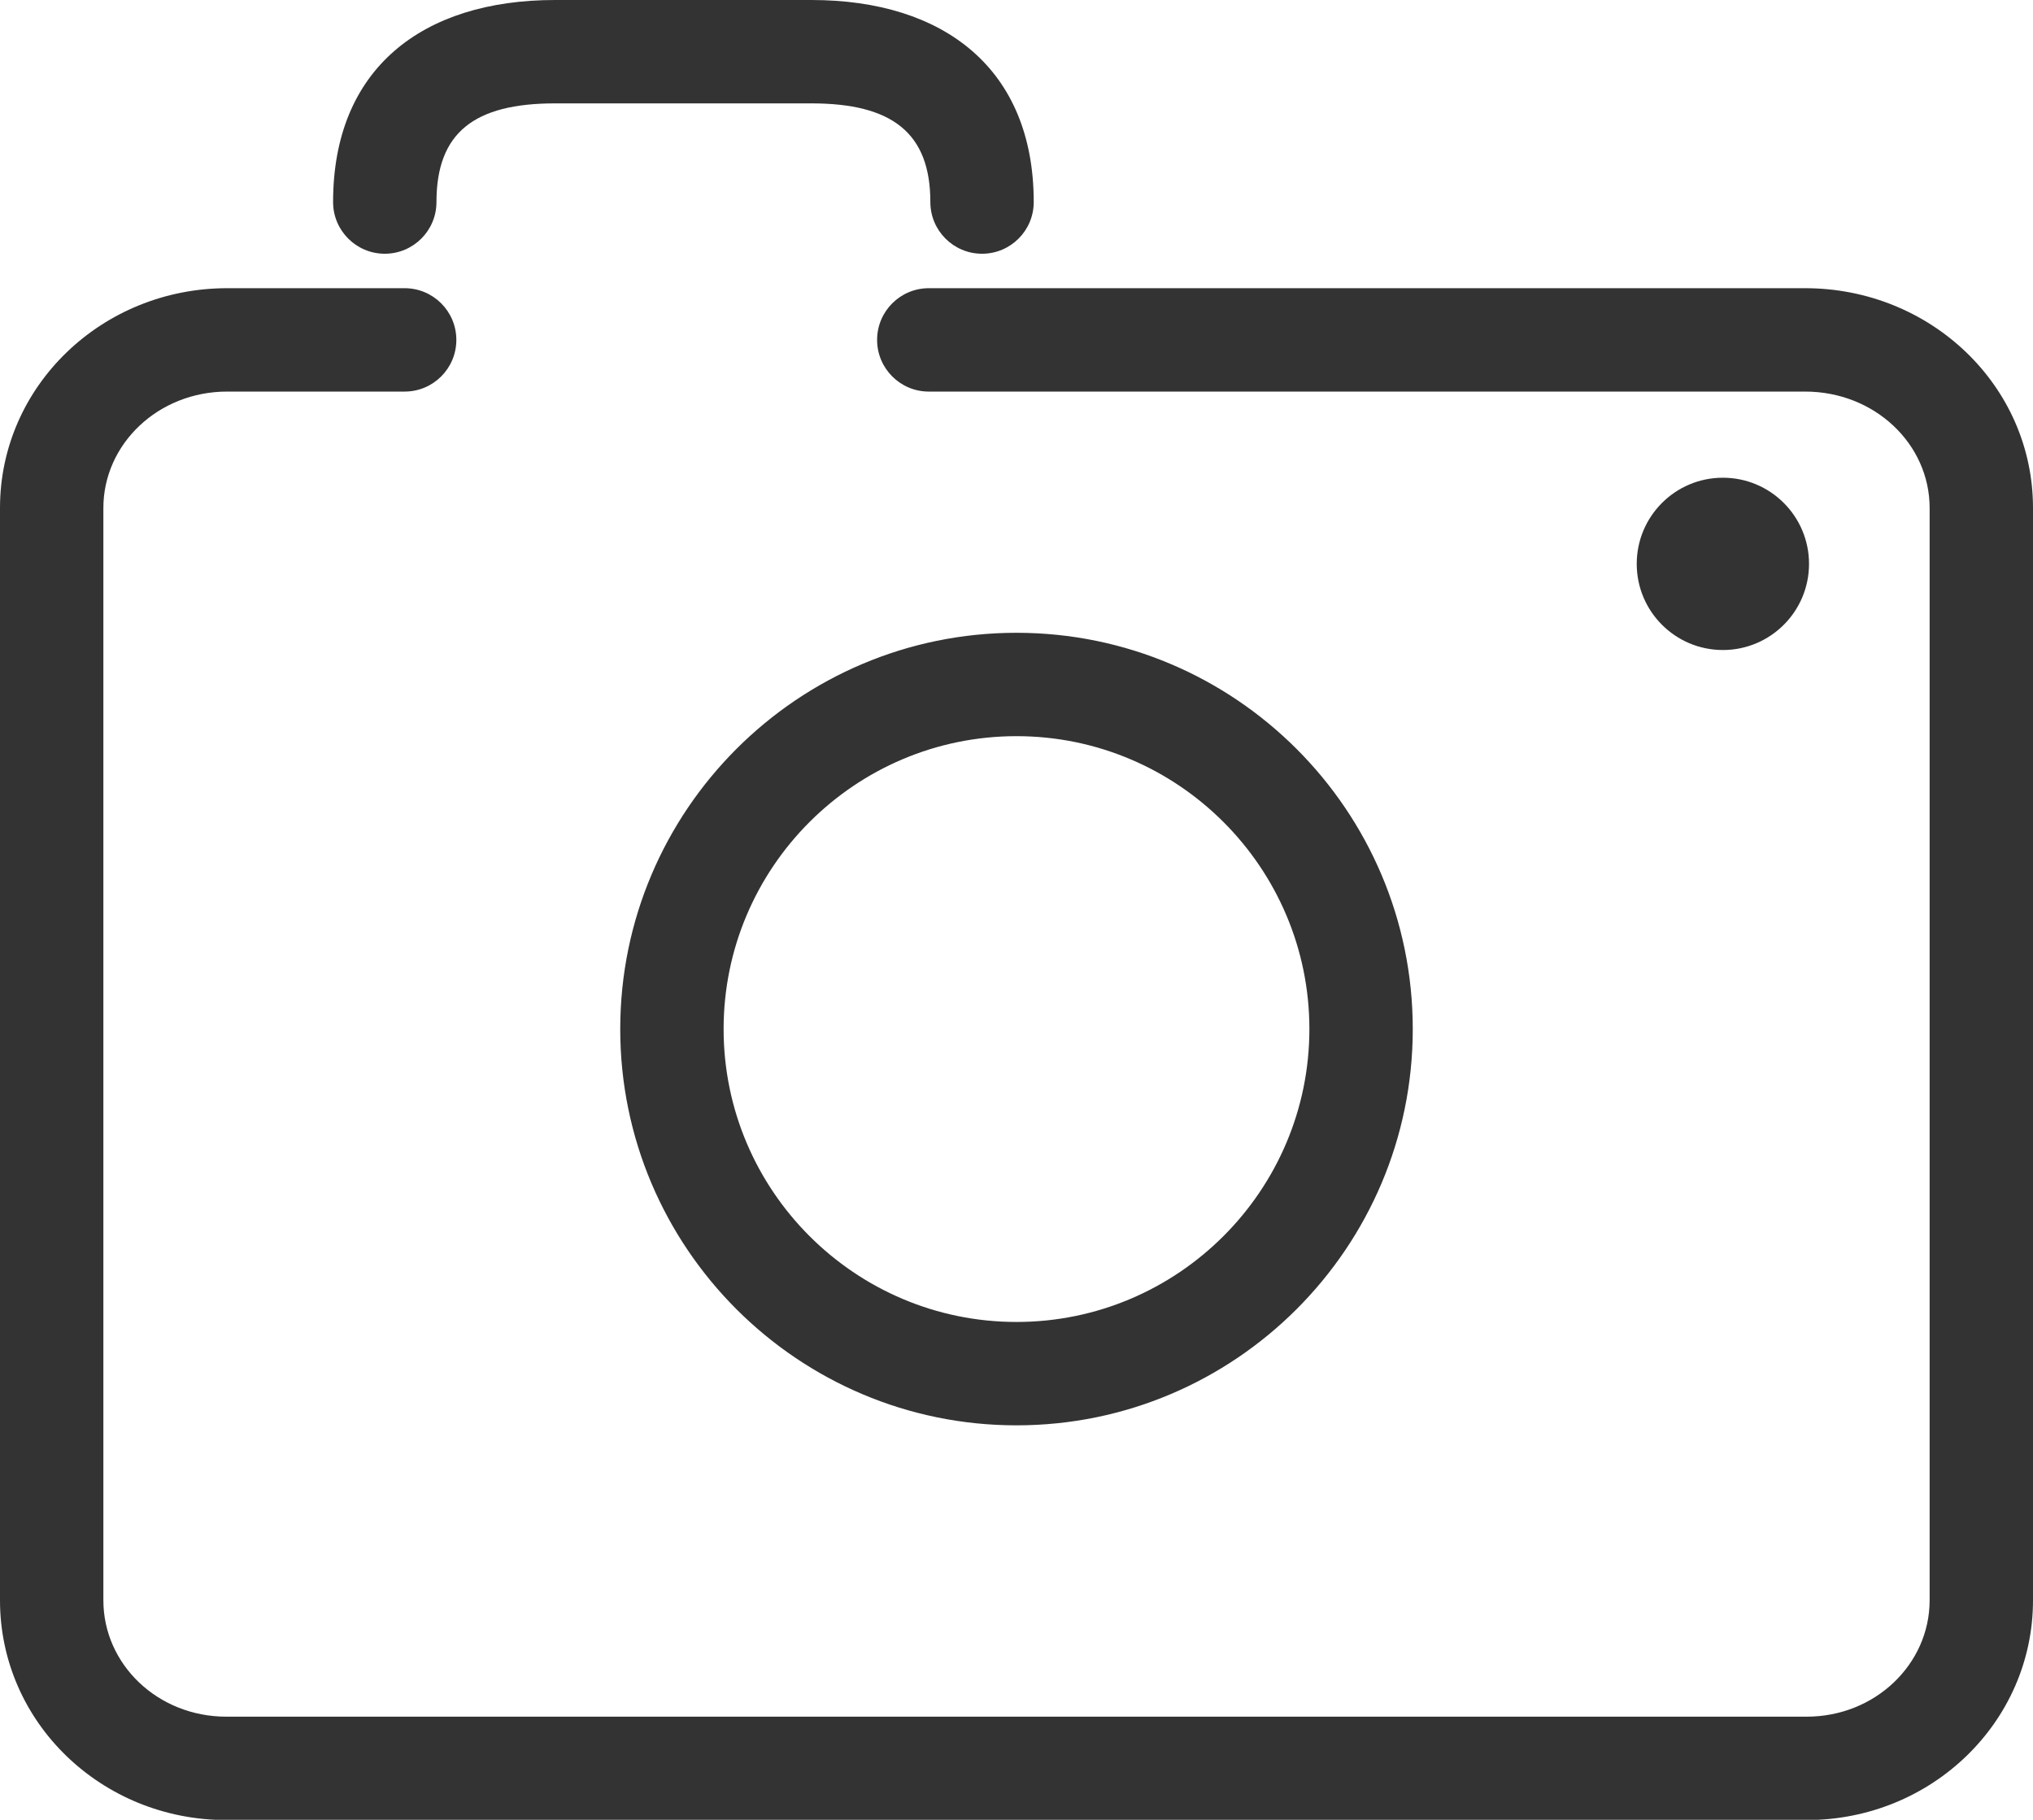 <?xml version="1.0" encoding="UTF-8"?>
<svg width="896px" height="802px" viewBox="0 0 896 802" version="1.1" xmlns="http://www.w3.org/2000/svg" xmlns:xlink="http://www.w3.org/1999/xlink">
    <title>098相机</title>
    <g id="098相机" stroke="none" stroke-width="1" fill="none" fill-rule="evenodd">
        <path d="M178.343,127.014 C190.924,127.014 201.122,137.213 201.122,149.794 C201.122,162.374 190.924,172.573 178.343,172.573 L178.343,172.573 L100.105,172.573 C69.708,172.573 45.559,195.724 45.559,223.862 L45.559,223.862 L45.559,705.272 C45.559,733.52 69.549,756.561 99.751,756.561 L99.751,756.561 L796.249,756.561 C826.413,756.561 850.441,733.424 850.441,705.272 L850.441,705.272 L850.441,223.862 C850.441,195.661 826.193,172.573 795.578,172.573 L795.578,172.573 L409.344,172.573 C396.763,172.573 386.564,162.374 386.564,149.794 C386.564,137.213 396.763,127.014 409.344,127.014 L409.344,127.014 L795.578,127.014 C850.869,127.014 896,169.986 896,223.862 L896,223.862 L896,705.272 C896,758.98 851.197,802.12 796.249,802.12 L796.249,802.12 L99.751,802.12 C44.789,802.12 0,759.101 0,705.272 L0,705.272 L0,223.862 C0,170.123 44.966,127.014 100.105,127.014 L100.105,127.014 Z M448,278.878 C544.334,278.878 622.644,357.188 622.644,453.522 C622.644,549.856 544.334,628.166 448,628.166 C351.666,628.166 273.356,549.856 273.356,453.522 C273.356,357.188 351.666,278.878 448,278.878 Z M448,324.438 C376.828,324.438 318.915,382.35 318.915,453.522 C318.915,524.695 376.828,582.607 448,582.607 C519.172,582.607 577.085,524.695 577.085,453.522 C577.085,382.35 519.172,324.438 448,324.438 Z M759.322,210.539 C780.29,210.539 797.288,227.537 797.288,248.505 C797.288,269.473 780.29,286.471 759.322,286.471 C738.354,286.471 721.356,269.473 721.356,248.505 C721.356,227.537 738.354,210.539 759.322,210.539 Z M357.605,0 C416.079,0 455.593,30.367 455.593,89.048 C455.593,101.629 445.394,111.827 432.814,111.827 C420.233,111.827 410.034,101.629 410.034,89.048 C410.034,58.538 393.146,45.559 357.605,45.559 L357.605,45.559 L244.648,45.559 C209.004,45.559 192.362,58.423 192.362,89.048 C192.362,101.629 182.163,111.827 169.582,111.827 C157.001,111.827 146.802,101.629 146.802,89.048 C146.802,30.323 186.034,0 244.648,0 L244.648,0 Z" id="Combined-Shape" fill="#333333" fill-rule="nonzero"></path>
    </g>
</svg>